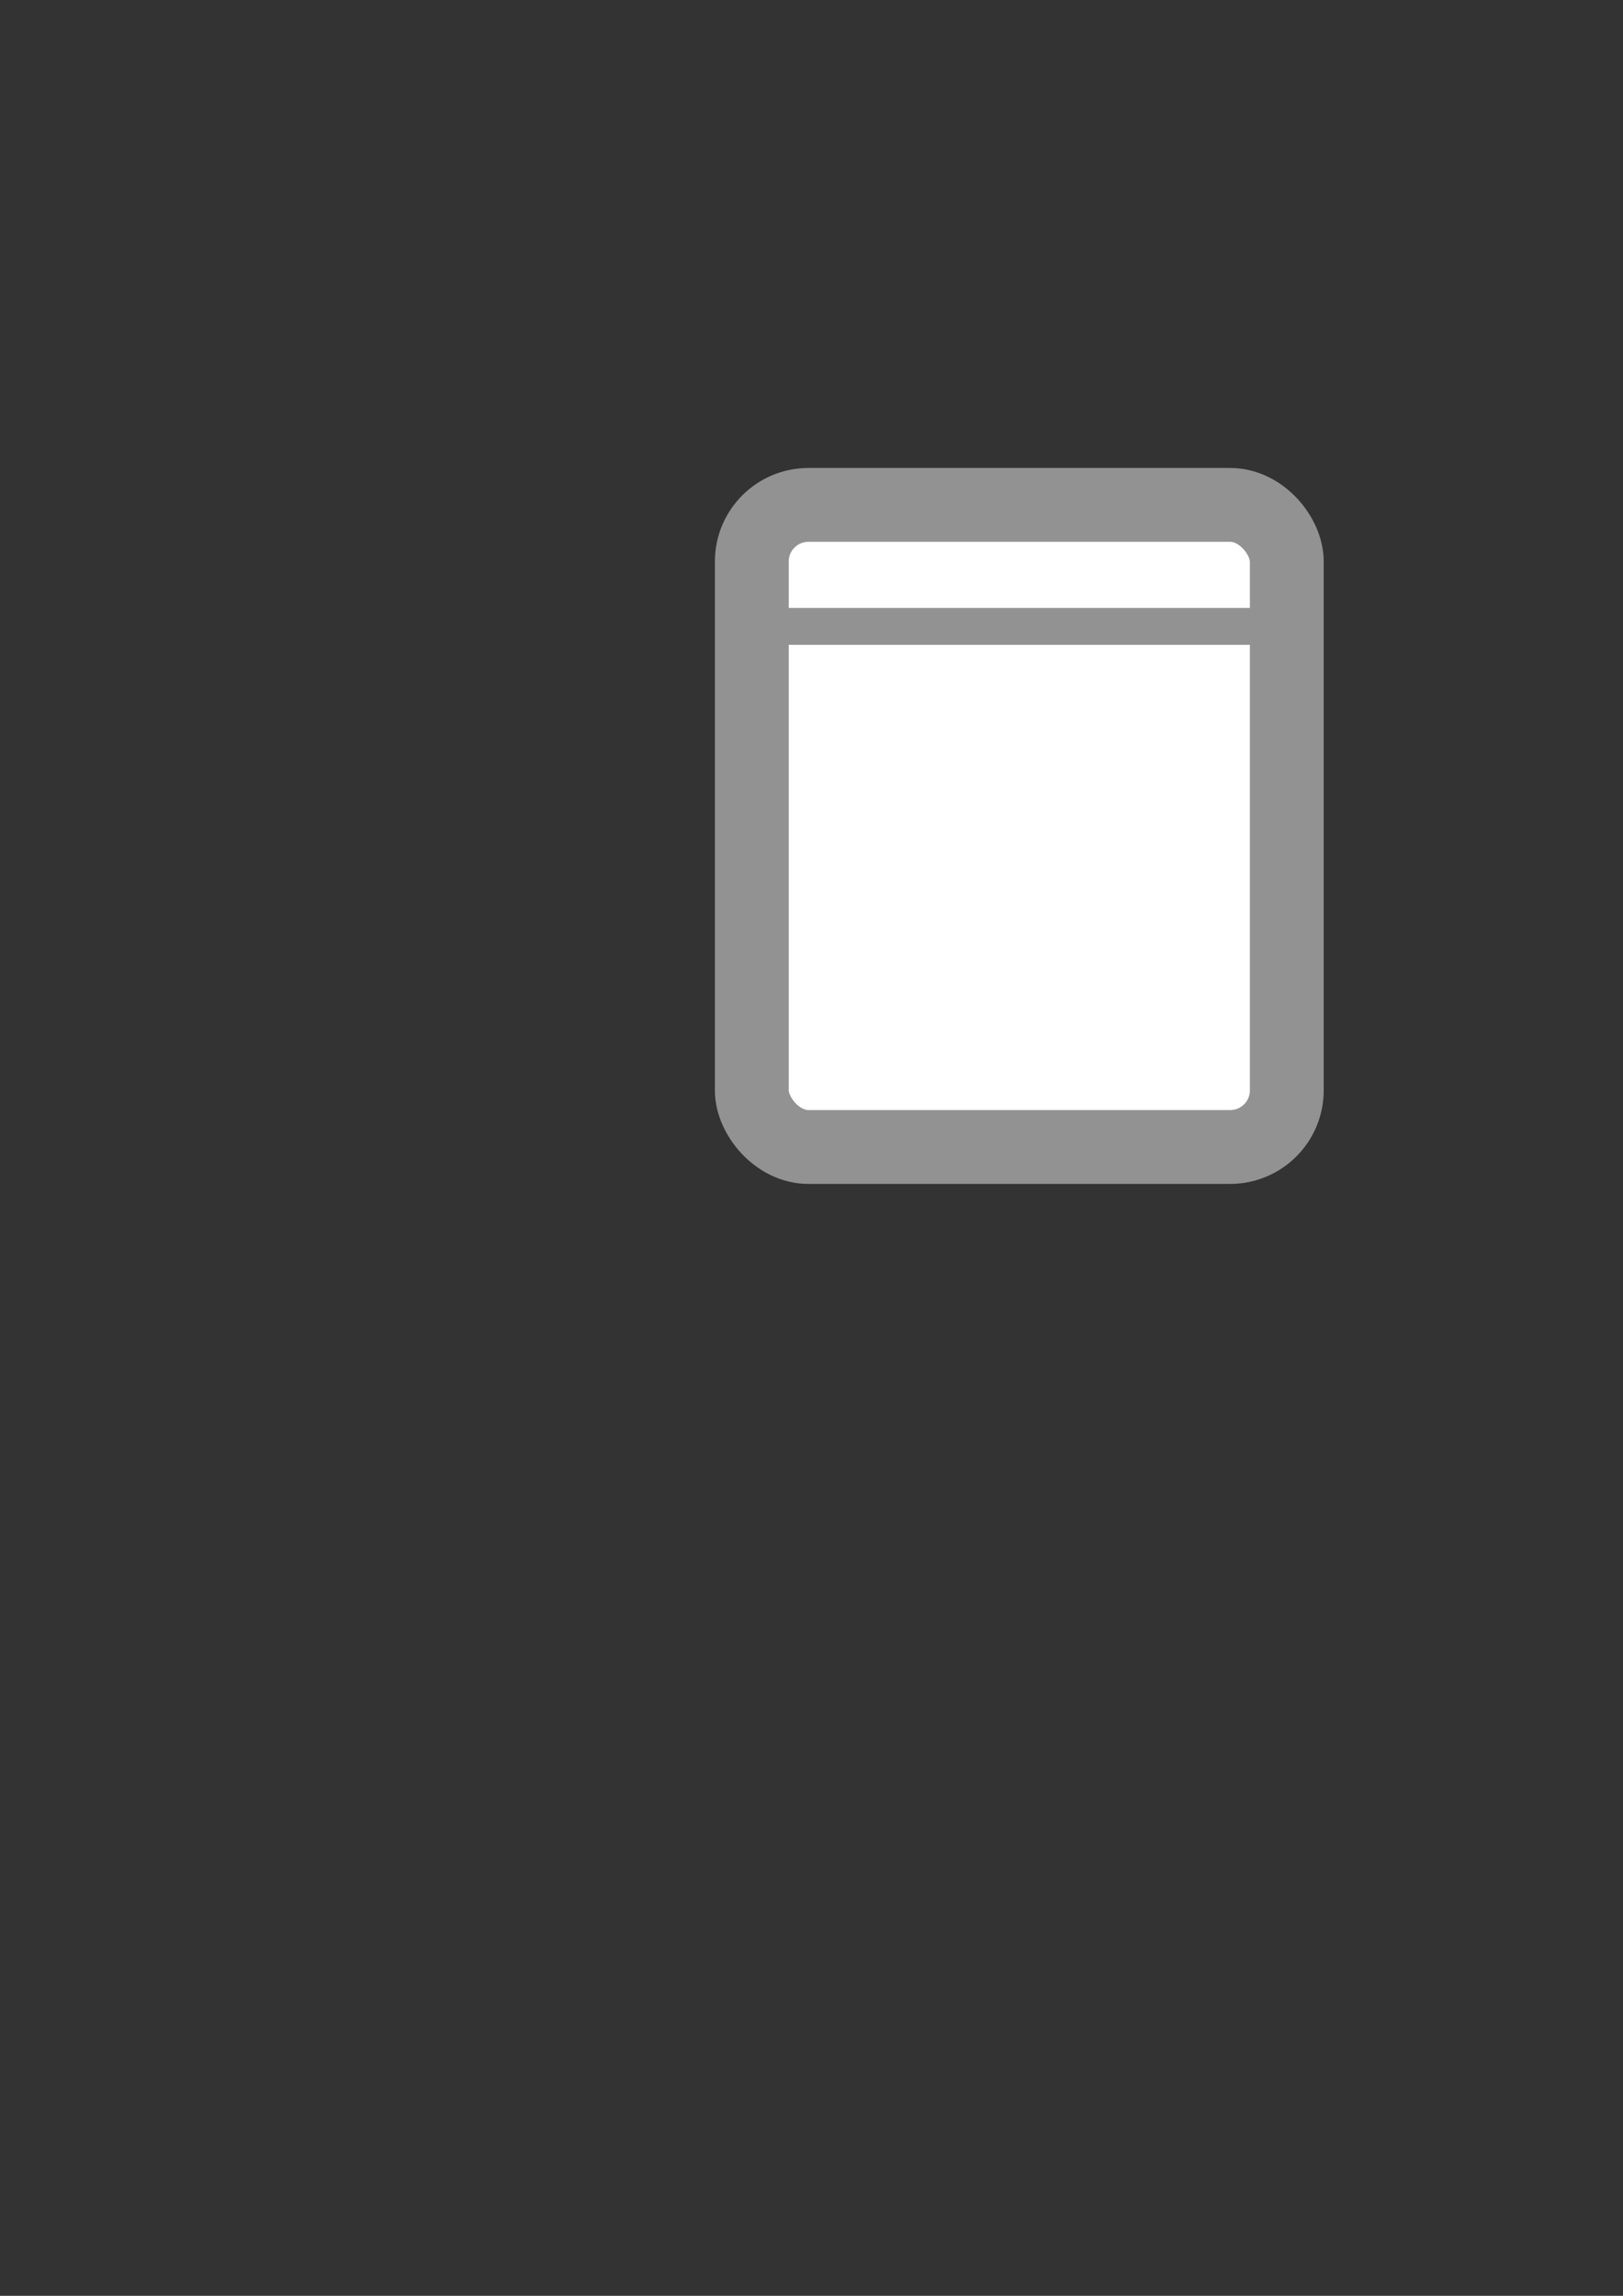 <?xml version="1.0" encoding="UTF-8" standalone="no"?>
<!-- Created with Inkscape (http://www.inkscape.org/) -->

<svg
   width="210mm"
   height="297mm"
   viewBox="0 0 210 297"
   version="1.1"
   id="svg5"
   inkscape:version="1.2 (dc2aedaf03, 2022-05-15)"
   sodipodi:docname="source.svg"
   xmlns:inkscape="http://www.inkscape.org/namespaces/inkscape"
   xmlns:sodipodi="http://sodipodi.sourceforge.net/DTD/sodipodi-0.dtd"
   xmlns="http://www.w3.org/2000/svg"
   xmlns:svg="http://www.w3.org/2000/svg">
  <rect x="0" y="0" width="210" height="297" fill="#333333" stroke="none"/>
  <sodipodi:namedview
     id="namedview7"
     pagecolor="#ffffff"
     bordercolor="#666666"
     borderopacity="1.0"
     inkscape:showpageshadow="2"
     inkscape:pageopacity="0.0"
     inkscape:pagecheckerboard="0"
     inkscape:deskcolor="#d1d1d1"
     inkscape:document-units="mm"
     showgrid="false"
     inkscape:zoom="0.8381622"
     inkscape:cx="-162.85631"
     inkscape:cy="170.01482"
     inkscape:window-width="3440"
     inkscape:window-height="1440"
     inkscape:window-x="0"
     inkscape:window-y="0"
     inkscape:window-maximized="1"
     inkscape:current-layer="layer1" />
  <defs
     id="defs2" />
  <g
     inkscape:label="Layer 1"
     inkscape:groupmode="layer"
     id="layer1">
    <rect
       style="fill:#ffffff;fill-opacity:1;stroke:#929292;stroke-width:9.553;stroke-linecap:round;stroke-dasharray:none;stroke-opacity:1;paint-order:markers stroke fill;stop-color:#000000"
       id="rect184"
       width="69.222"
       height="83.067"
       x="97.276"
       y="65.315"
       ry="7.328" />
    <path
       id="rect184-7"
       style="fill:#ffffff;stroke:#929292;stroke-width:4.776;stroke-linecap:round;stroke-dasharray:none;paint-order:markers stroke fill;stop-color:#000000"
       d="M 97.276,81.032 H 168.685"
       sodipodi:nodetypes="cc" />
    <path
       style="fill:none;stroke:none;stroke-width:7.286;stroke-linecap:butt;stroke-linejoin:miter;stroke-dasharray:none;stroke-opacity:1"
       d="M 24.89,57.556 H 80.908"
       id="path3944" />
  </g>
</svg>
